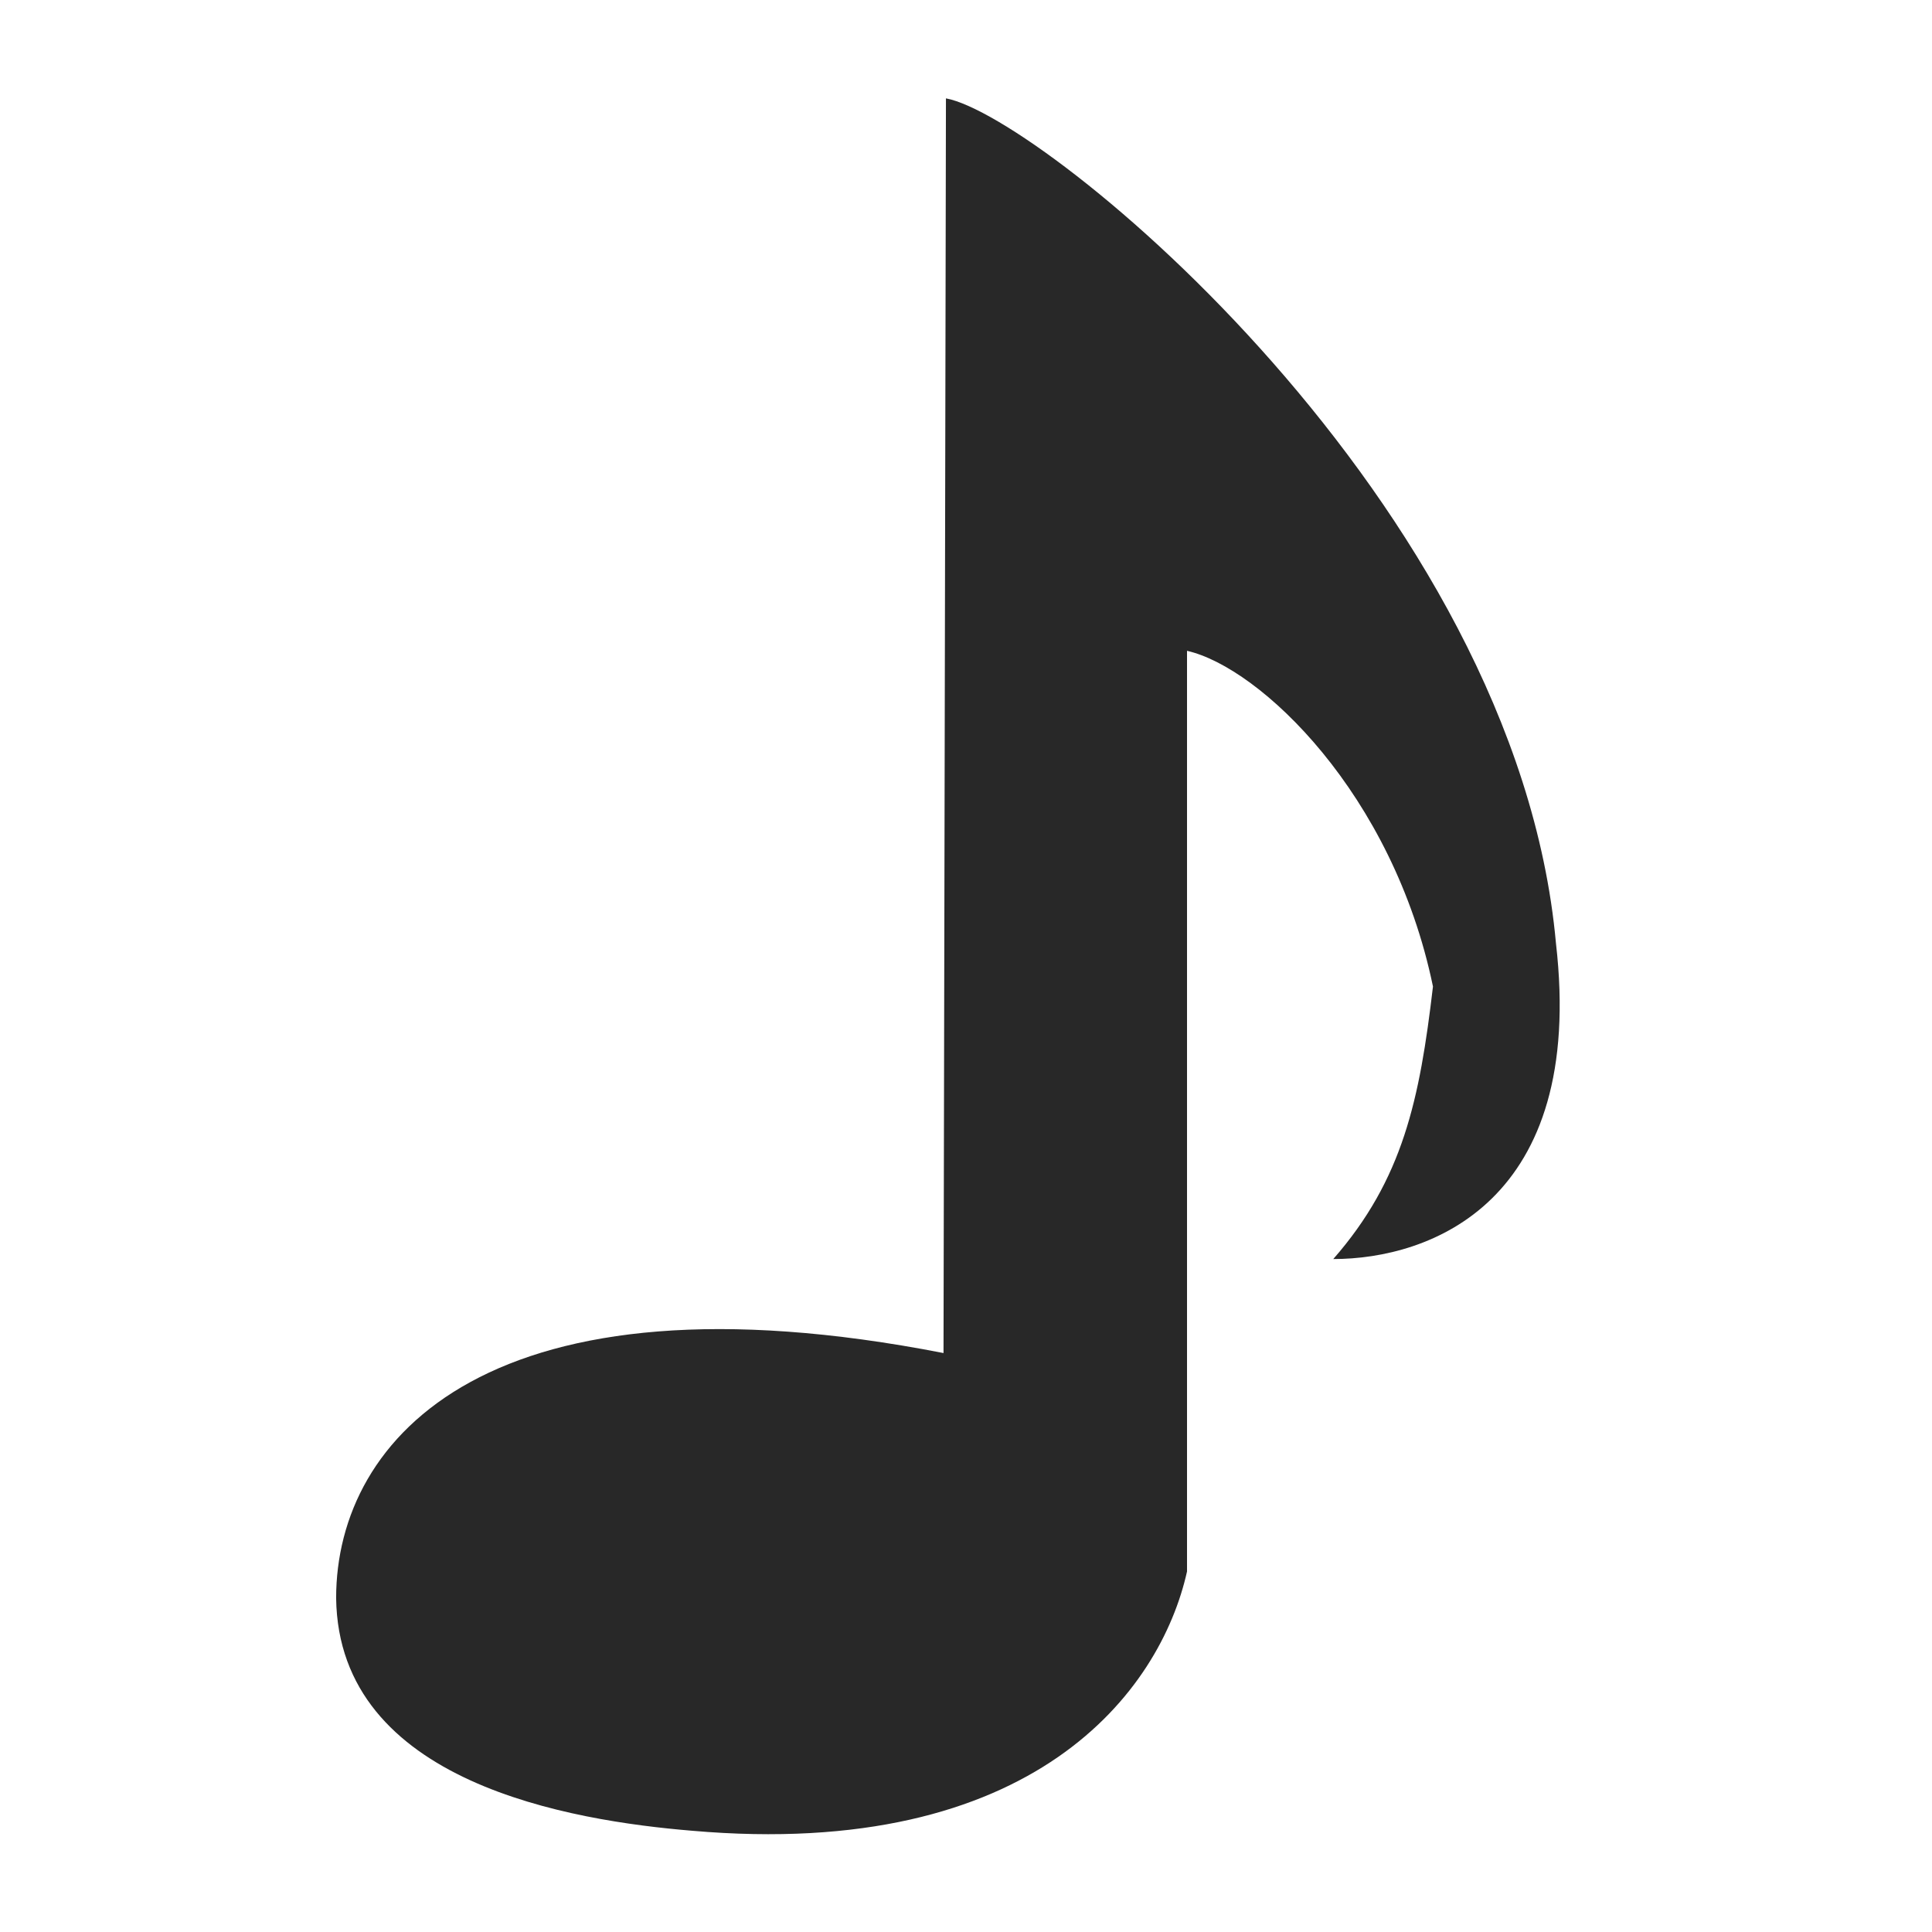 <?xml version="1.0" encoding="UTF-8" standalone="no"?>
<!-- Created with Inkscape (http://www.inkscape.org/) -->

<svg
   xmlns:dc="http://purl.org/dc/elements/1.1/"
   xmlns:cc="http://creativecommons.org/ns#"
   xmlns:rdf="http://www.w3.org/1999/02/22-rdf-syntax-ns#"
   xmlns:svg="http://www.w3.org/2000/svg"
   xmlns="http://www.w3.org/2000/svg"
   xmlns:sodipodi="http://sodipodi.sourceforge.net/DTD/sodipodi-0.dtd"
   xmlns:inkscape="http://www.inkscape.org/namespaces/inkscape"
   width="50"
   height="50"
   viewBox="0 0 50 50"
   id="svg2"
   version="1.1"
   inkscape:version="0.91 r13725"
   sodipodi:docname="track_b.svg">
  <defs
     id="defs4" />
  <sodipodi:namedview
     id="base"
     pagecolor="#ffffff"
     bordercolor="#666666"
     borderopacity="1.0"
     inkscape:pageopacity="0.0"
     inkscape:pageshadow="2"
     inkscape:zoom="2.8"
     inkscape:cx="-6.7017205"
     inkscape:cy="65.771733"
     inkscape:document-units="px"
     inkscape:current-layer="layer1"
     showgrid="false"
     units="px"
     showguides="true"
     inkscape:window-width="1280"
     inkscape:window-height="742"
     inkscape:window-x="0"
     inkscape:window-y="29"
     inkscape:window-maximized="0"
     inkscape:guide-bbox="true">
    <sodipodi:guide
       position="24.464,26.071"
       orientation="0,1"
       id="guide4163" />
    <sodipodi:guide
       position="24.464,26.071"
       orientation="1,0"
       id="guide4165" />
  </sodipodi:namedview>
  <g
     inkscape:label="Ebene 1"
     inkscape:groupmode="layer"
     id="layer1"
     transform="translate(0,-1002.362)">
    <path
       style="fill:#282828;fill-opacity:1;fill-rule:evenodd;stroke:none;stroke-width:3.071;stroke-linecap:butt;stroke-linejoin:round;stroke-miterlimit:4;stroke-dasharray:none;stroke-opacity:0.637"
       d="m 24.481,1004.91 -0.063,32.469 c -11.684,-2.281 -15.719,2.162 -15.719,6.341 0.061,4.796 6.107,5.763 9.204,6.021 8.86,0.774 12.128,-3.613 12.817,-6.709 l 0,-23.827 c 1.892,0.43 5.333,3.699 6.365,8.688 -0.344,2.925 -0.774,4.989 -2.58,7.053 2.494,0 6.537,-1.462 5.763,-8.172 -1.027,-11.389 -13.257,-21.401 -15.786,-21.866 z"
       id="path4150"
       inkscape:connector-curvature="0"
       sodipodi:nodetypes="cccccccccc" />
  </g>
</svg>
